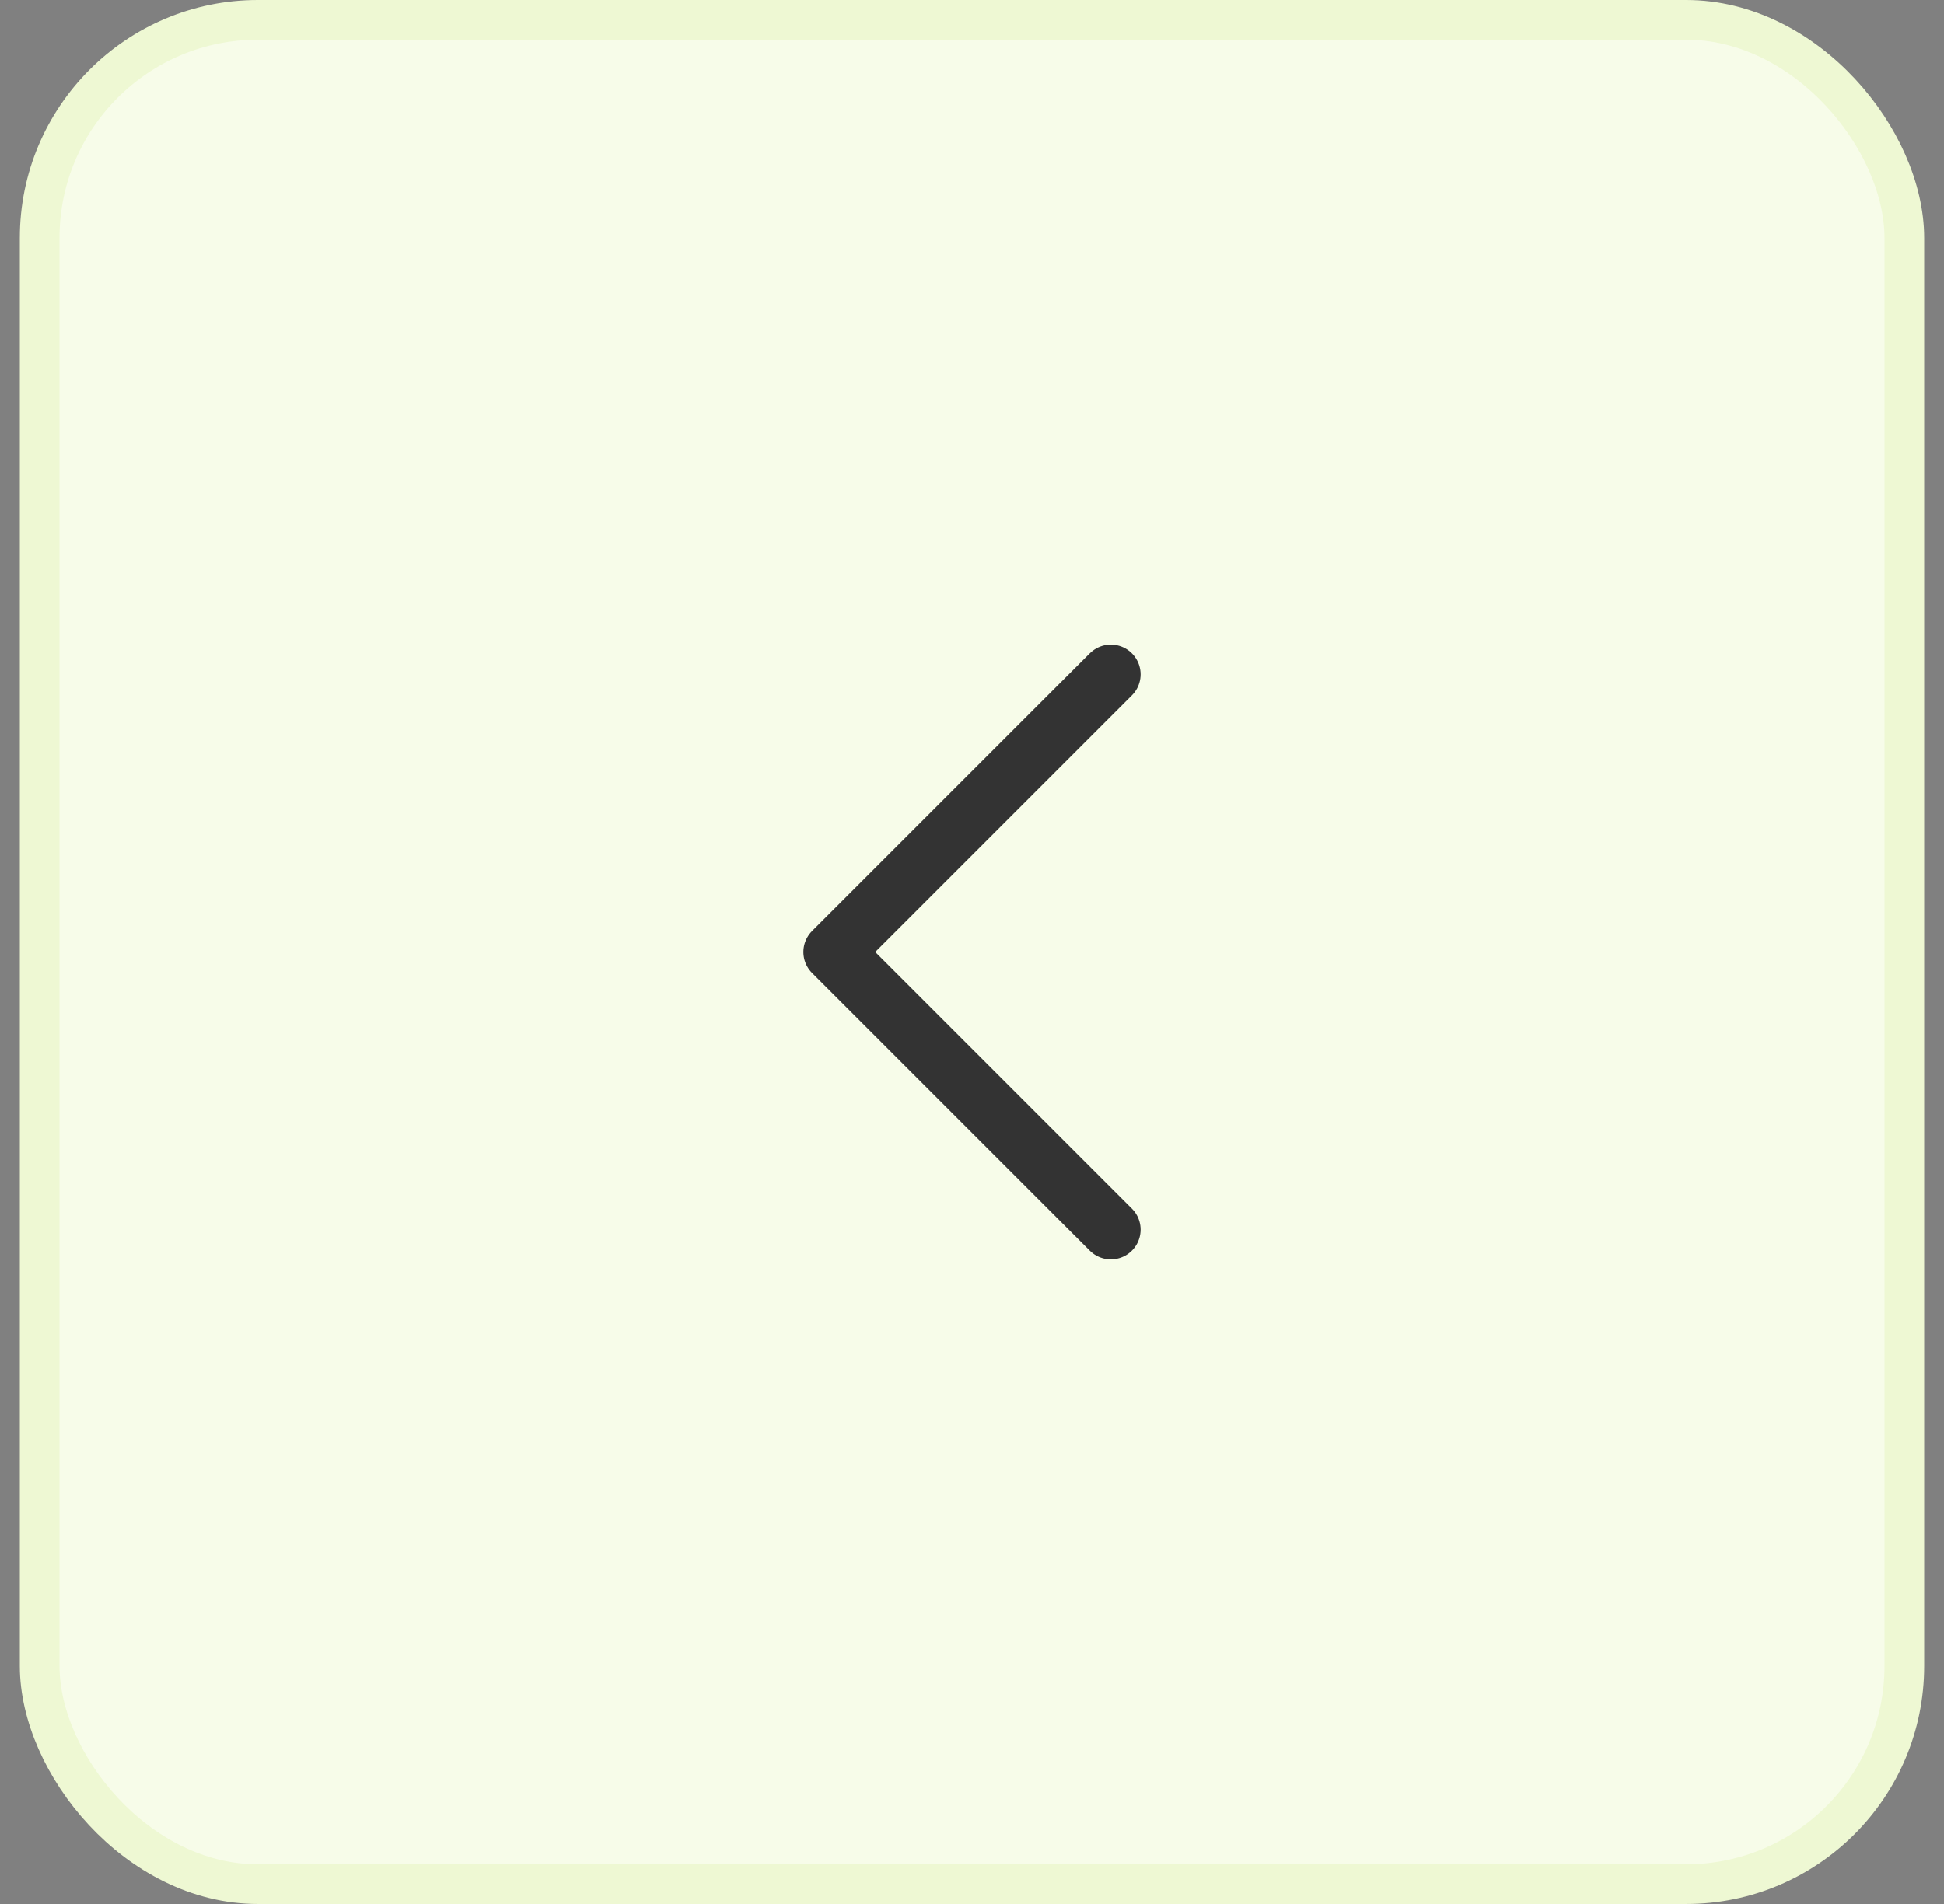 <svg width="49" height="48" viewBox="0 0 49 48" fill="none" xmlns="http://www.w3.org/2000/svg">
<rect x="0" y="0" width="49" height="48" fill="#808080" stroke="none"/>
<rect x="1" y="0.5" width="47" height="47" rx="5.5" fill="#F7FCE9"/>
<rect x="1" y="0.5" width="47" height="47" rx="5.5" stroke="#EEF8D3"/>
<path d="M28 17L21 24L28 31" stroke="#333333" stroke-width="1.5" stroke-linecap="round" stroke-linejoin="round"/>
</svg>
